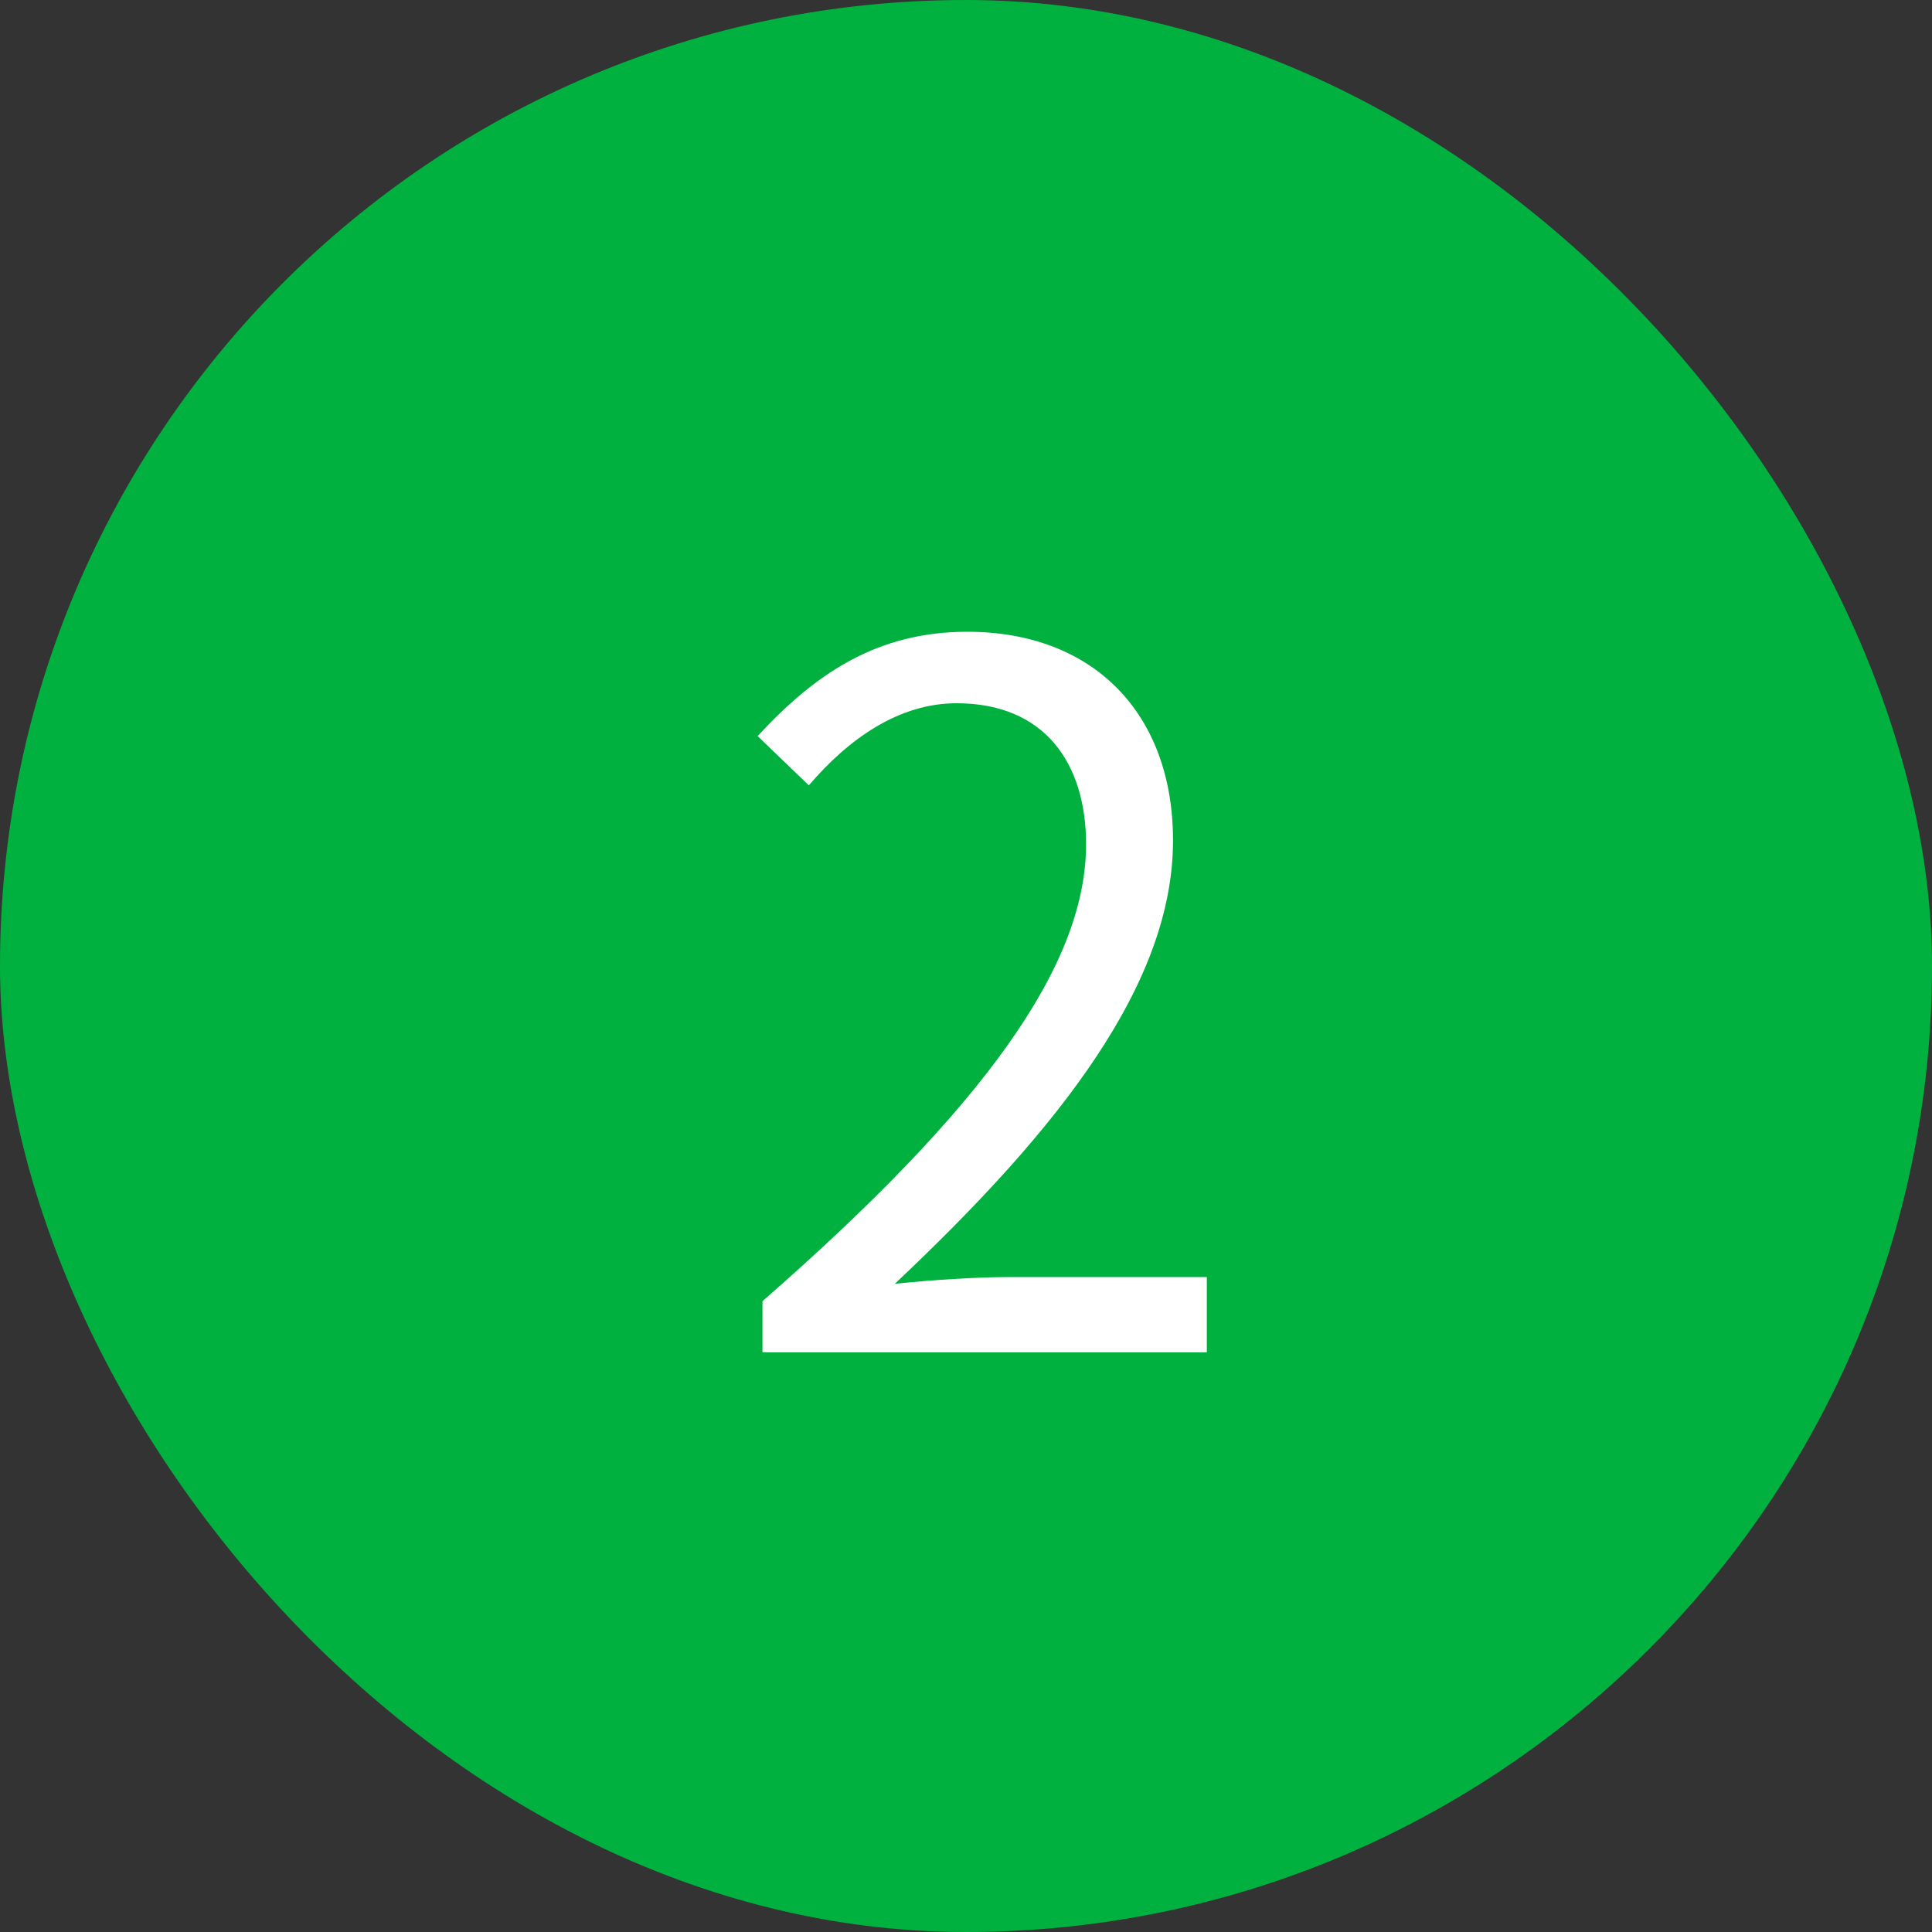 <svg width="20" height="20" viewBox="0 0 20 20" fill="none" xmlns="http://www.w3.org/2000/svg">
<rect x="0" y="0" width="20" height="20" fill="#333333" stroke="none"/>
<rect width="20" height="20" rx="10" fill="#00B140"/>
<path d="M7.893 14H12.493V13.22H10.463C10.093 13.22 9.653 13.25 9.263 13.29C10.993 11.66 12.143 10.17 12.143 8.7C12.143 7.39 11.323 6.54 10.013 6.54C9.083 6.54 8.443 6.97 7.843 7.62L8.373 8.13C8.783 7.65 9.303 7.28 9.903 7.28C10.813 7.28 11.243 7.9 11.243 8.74C11.243 9.99 10.193 11.46 7.893 13.47V14Z" fill="white"/>
</svg>
